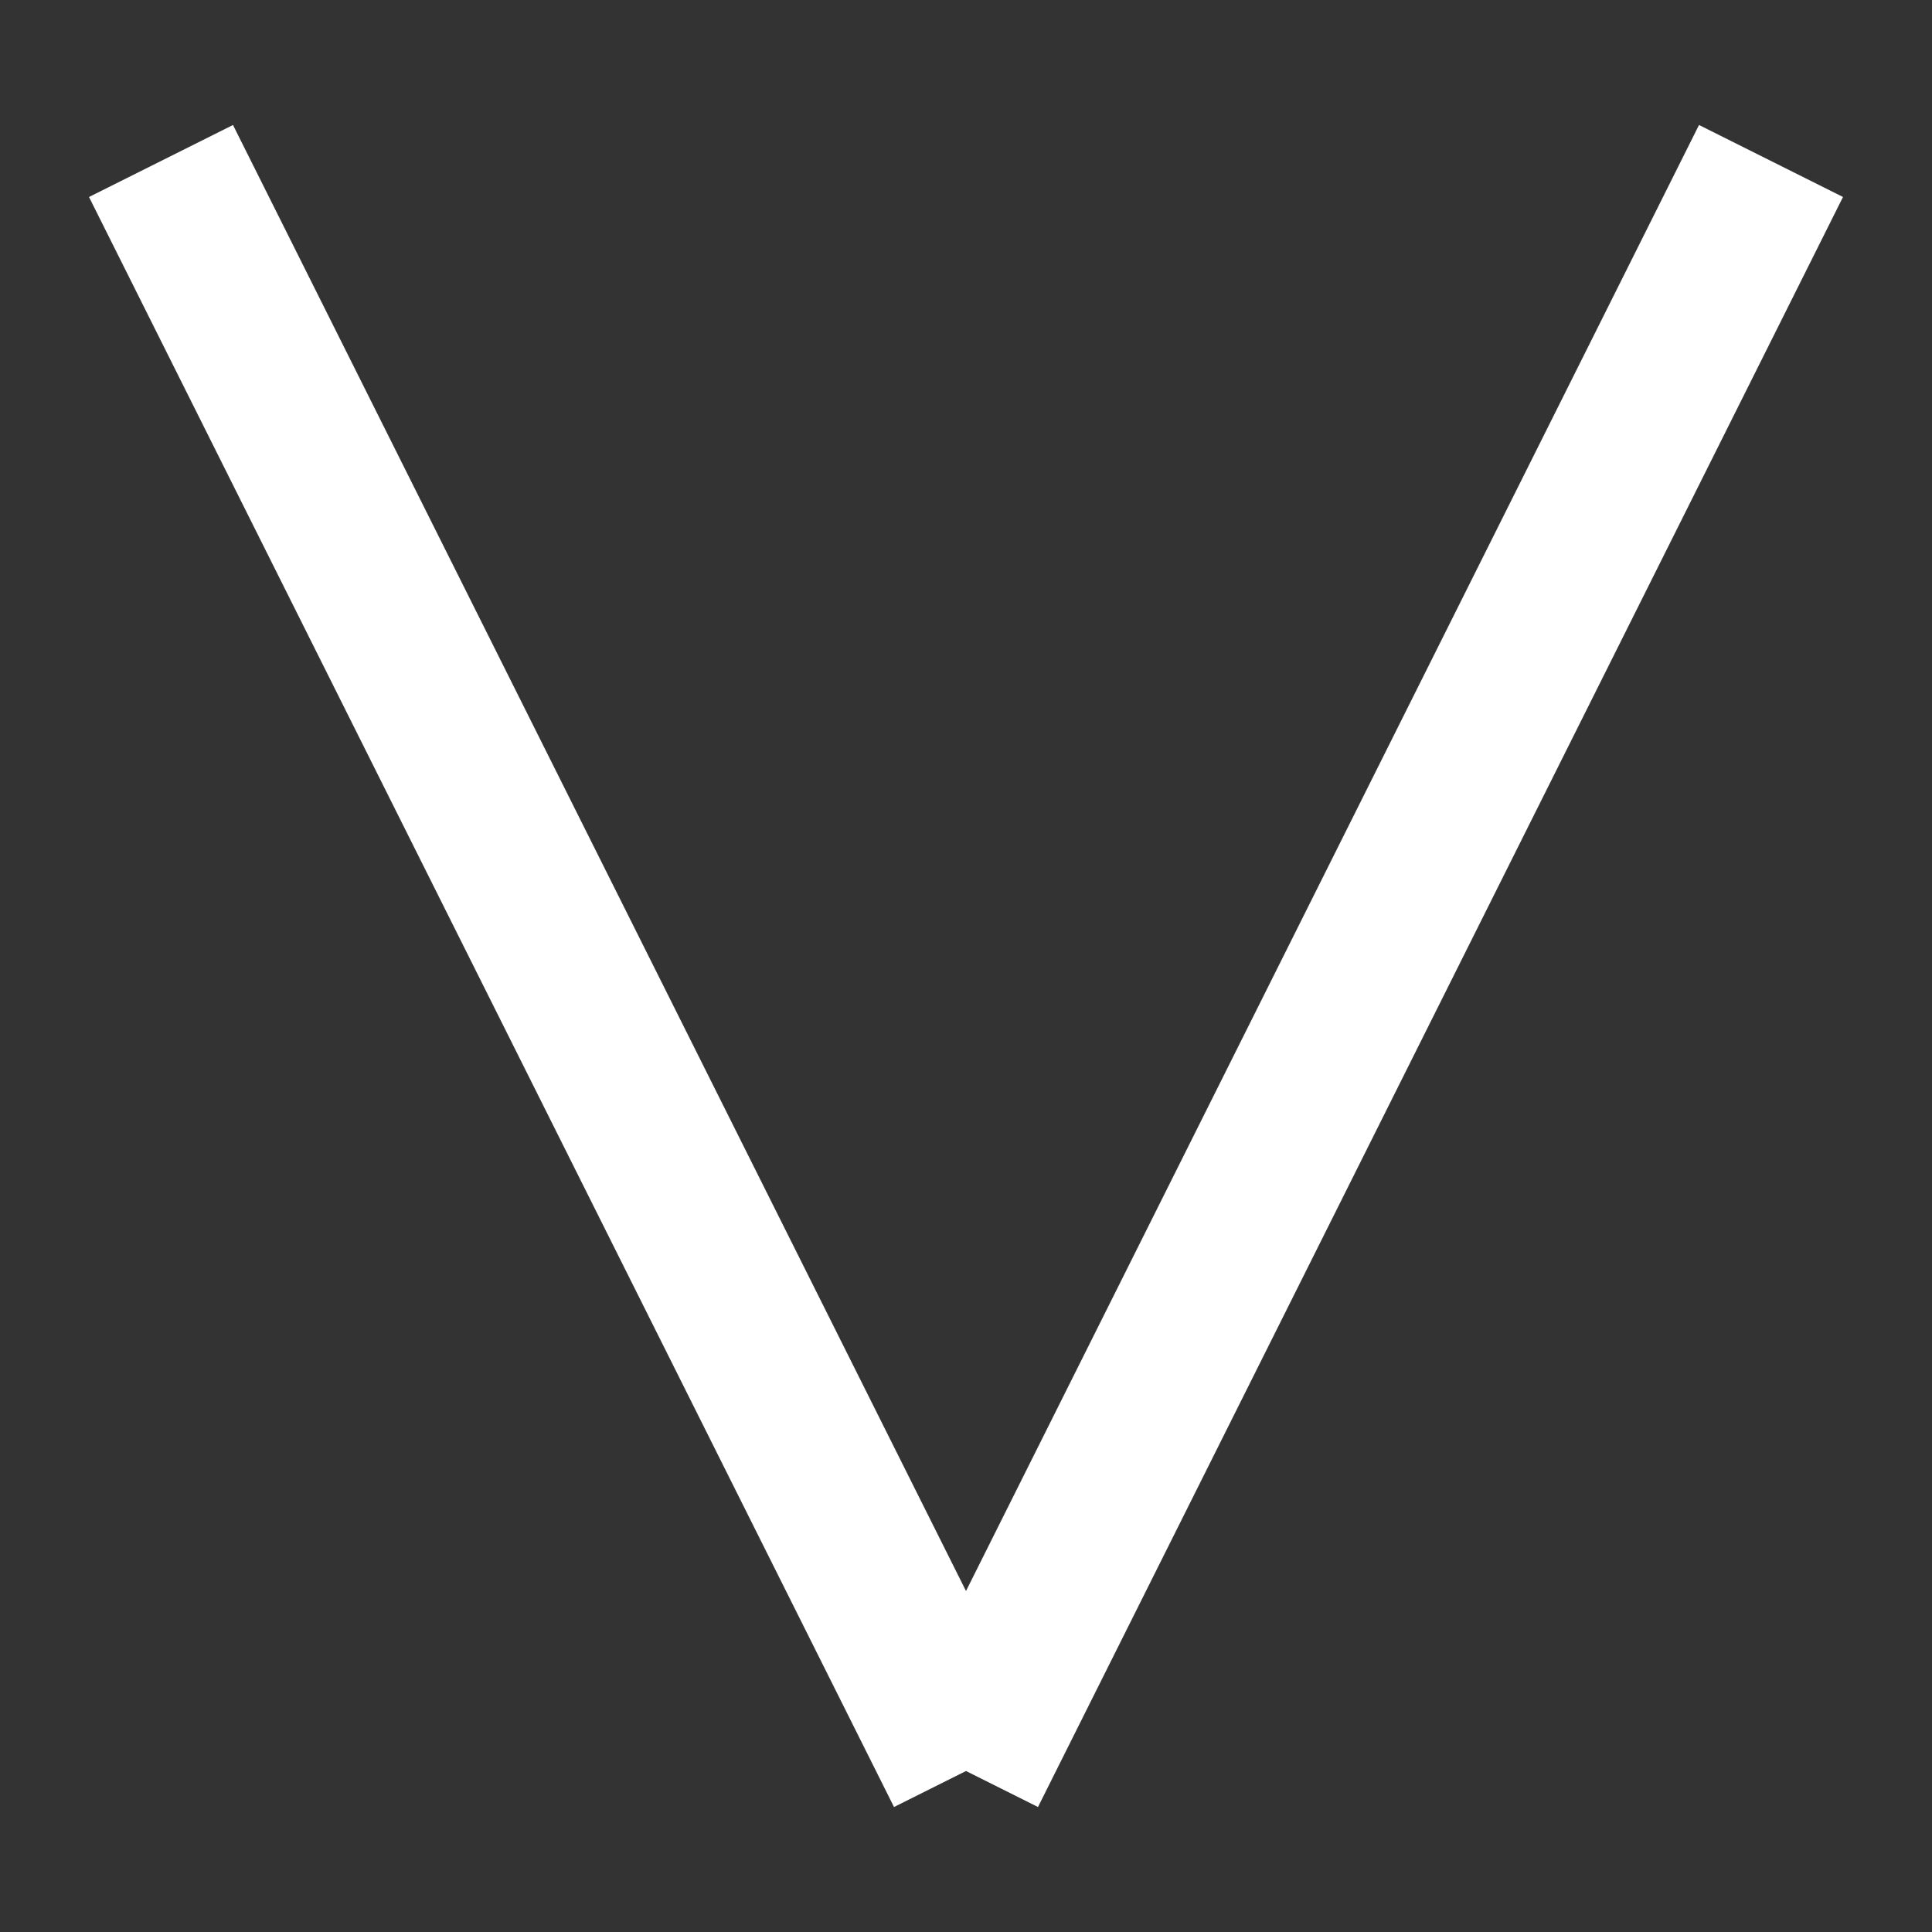 <svg xmlns="http://www.w3.org/2000/svg" width="48" height="48" viewBox="0 0 48 48">
  <rect x="0" y="0" width="48" height="48" fill="#333333" stroke="none"/>
  <defs>
    <style>
      .line {
        stroke: white;
        stroke-width: 4px;
      }
    </style>
  </defs>
  <line class="line" x1="4" x2="24" y1="4" y2="44" />
  <line class="line" x1="44" x2="24" y1="4" y2="44" />
</svg>
